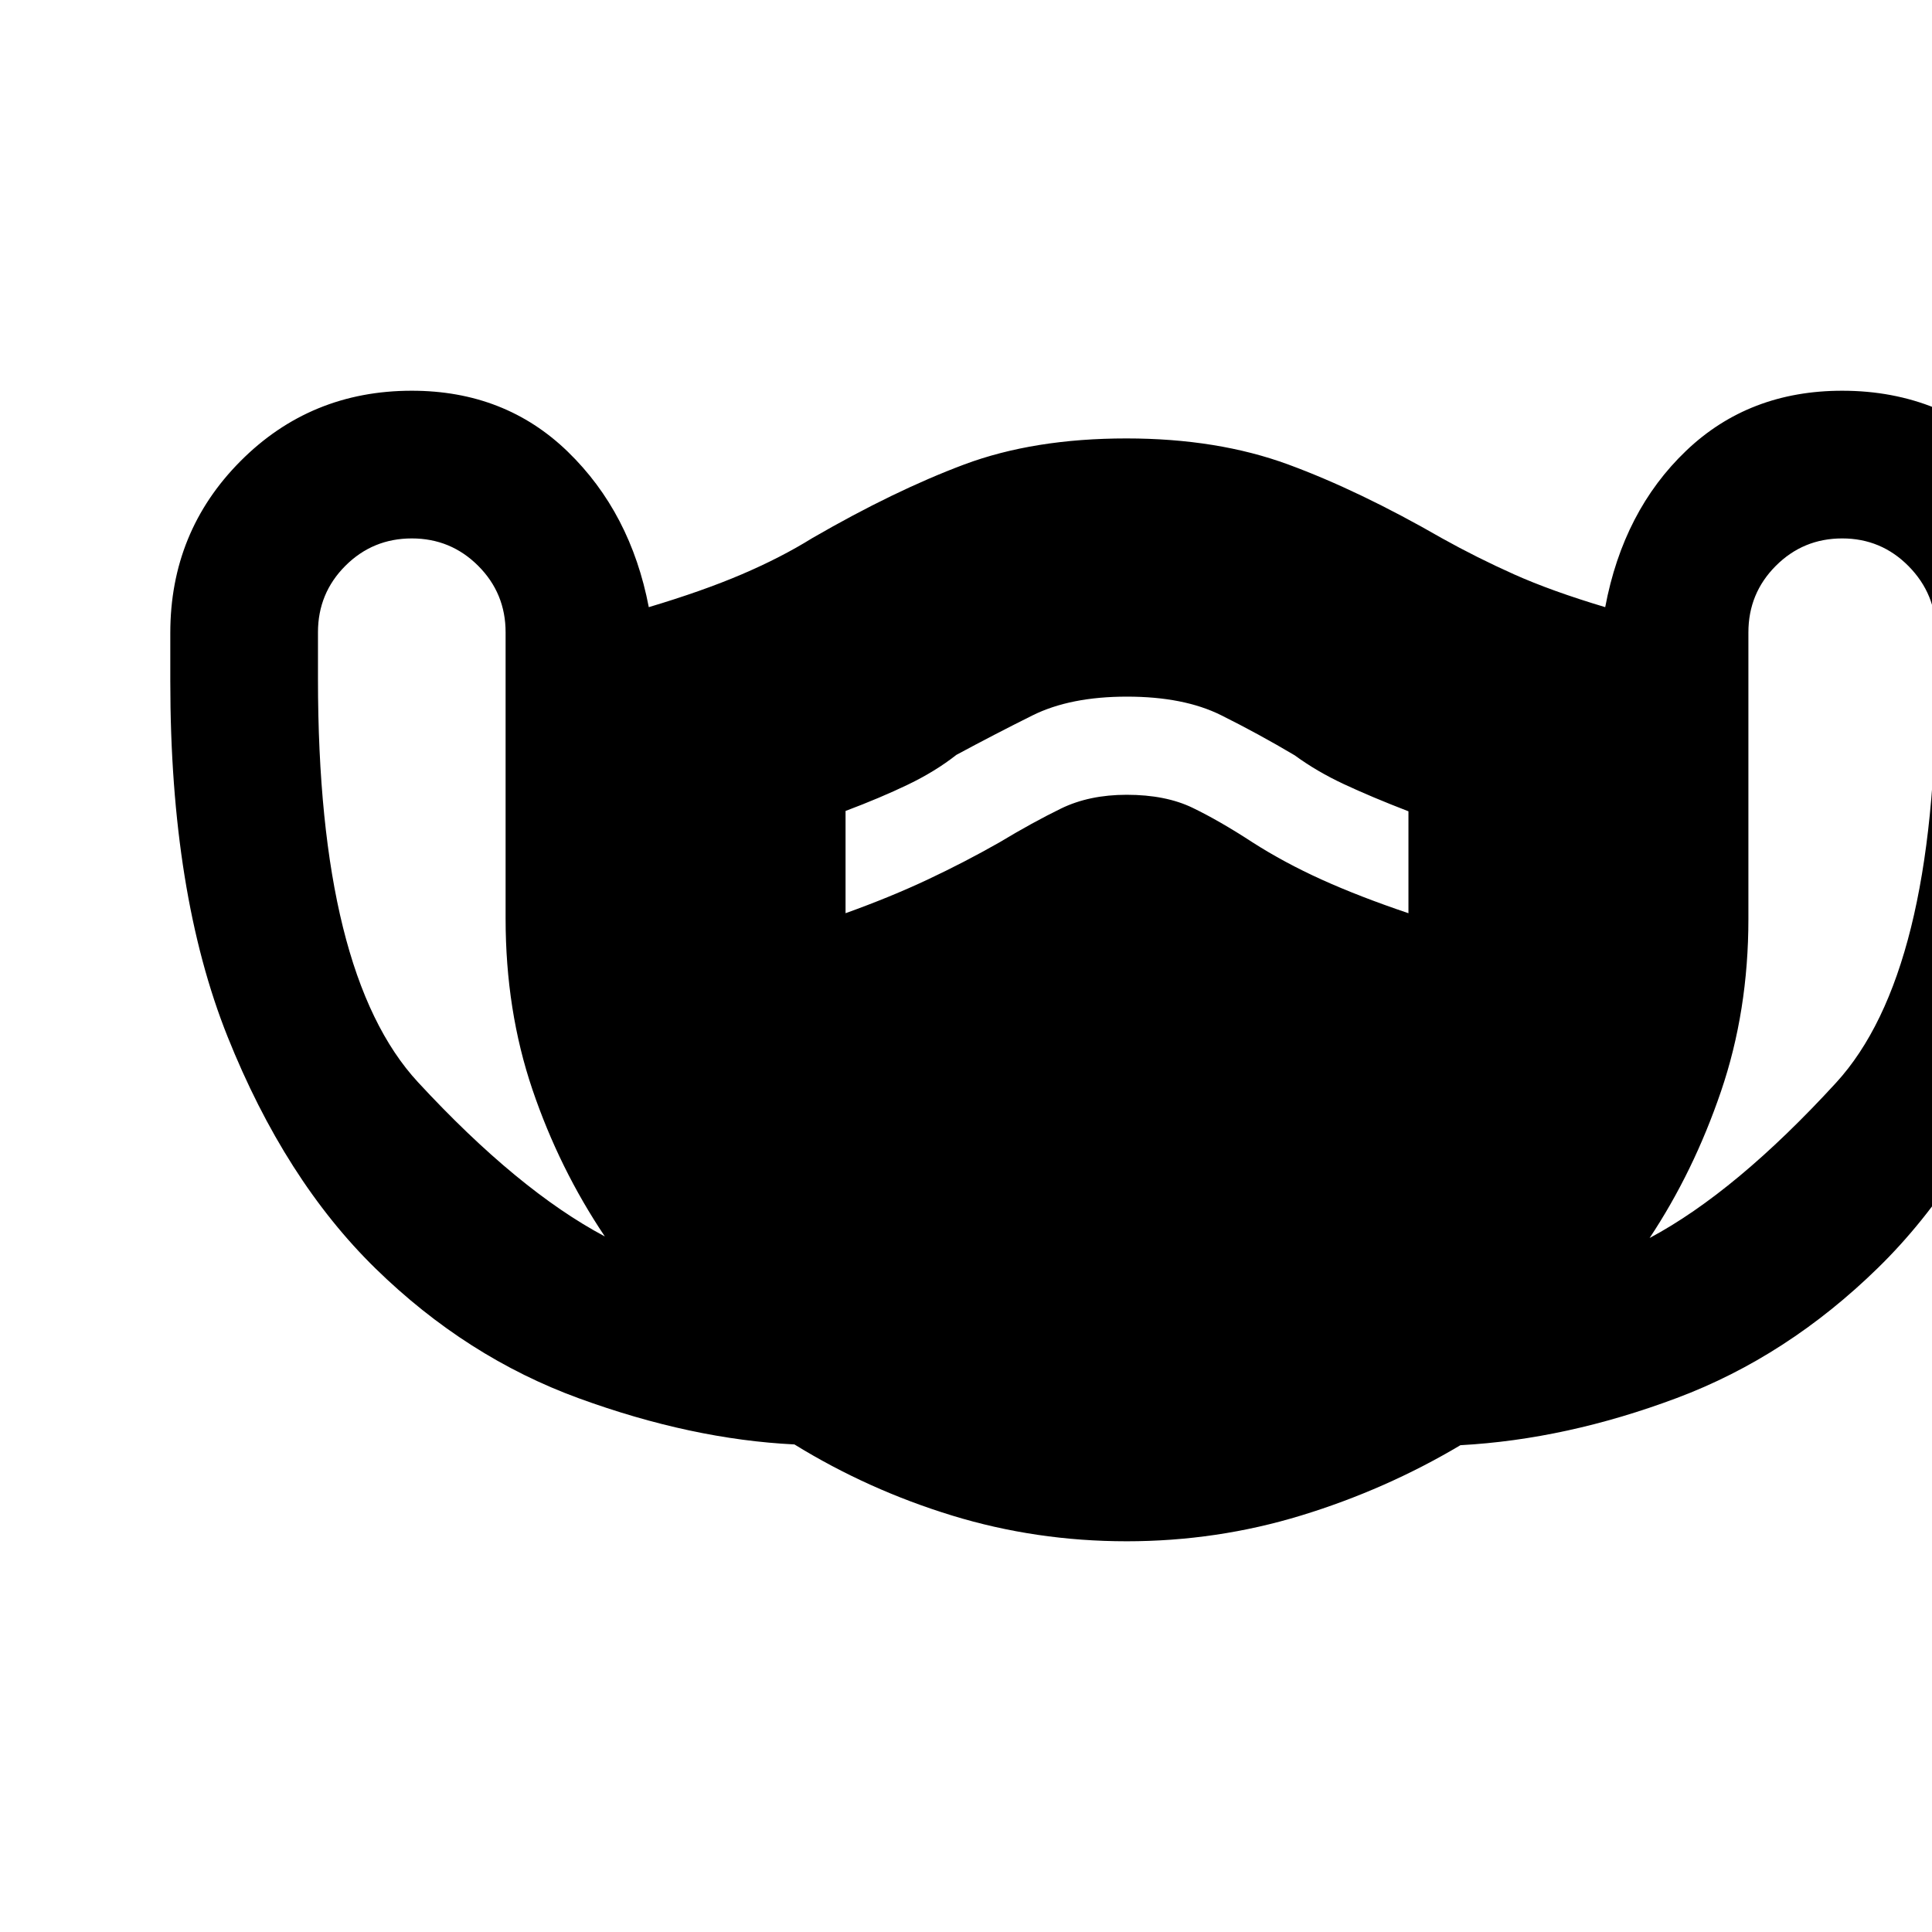 <svg xmlns="http://www.w3.org/2000/svg" height="20" viewBox="0 -960 960 960" width="20"><path d="M559.76-194.15q-44.94 0-86.71-12.8-41.77-12.81-78.3-35.32-51.13-2.5-107.06-22.9-55.93-20.39-101.03-64.46-45.09-44.06-73.57-115.24-28.47-71.18-28.47-176.61v-24.03q0-50.27 34.83-85.31 34.83-35.03 85.17-35.03 46.3 0 77.53 30.31 31.23 30.31 40.23 77.23 26.77-8 46.2-16.31 19.42-8.3 35.04-18 40.81-23.6 75.45-36.57 34.65-12.96 80.62-12.96 45.23 0 80.46 12.96 35.22 12.97 76.23 36.57 17.39 9.7 35.93 18 18.54 8.31 45.31 16.31 9-47.92 40.23-77.73 31.23-29.81 77.53-29.81 50.34 0 85.17 34.83 34.84 34.84 34.84 85.17v24.13q0 105.88-28.54 176.72-28.54 70.85-73.66 114.96-45.11 44.12-99.96 64.69-54.85 20.58-107.56 23.46-37.05 22.04-79.03 34.89-41.98 12.85-86.88 12.85ZM300.54-345.62q-22.65-33.71-35.98-72.99-13.33-39.27-13.33-84.98v-142.23q0-19.4-13.61-33.02-13.62-13.62-33-13.62-19.39 0-33.01 13.61-13.61 13.62-13.61 33v23.23q0 146.62 49.69 200.35 49.69 53.73 92.85 76.65Zm119.61-160.61q22.29-8.01 40.76-16.7t35.64-18.46q16.63-10.01 30.66-16.85 14.03-6.84 32.64-6.84 19.38 0 32.8 6.5 13.43 6.5 29.64 17.08 15.79 10.12 34.48 18.58 18.69 8.46 43.08 16.69v-50.64q-18.47-7.13-32.04-13.48-13.58-6.34-24.45-14.32-18.05-10.71-36.6-19.95-18.55-9.23-46.76-9.23-28.21 0-46.96 9.33-18.76 9.34-37.81 19.6-10.46 8.23-24.07 14.78-13.6 6.55-31.01 13.1v50.81Zm399.54 161.38q42.93-22.92 92.62-77.12Q962-476.18 962-622.36v-23.15q0-19.32-13.61-33.14-13.62-13.81-33.01-13.81-19.38 0-33 13.64-13.61 13.63-13.61 33.05v142.4q0 45.75-13.62 85.68-13.61 39.92-35.46 72.84Z"/></svg>